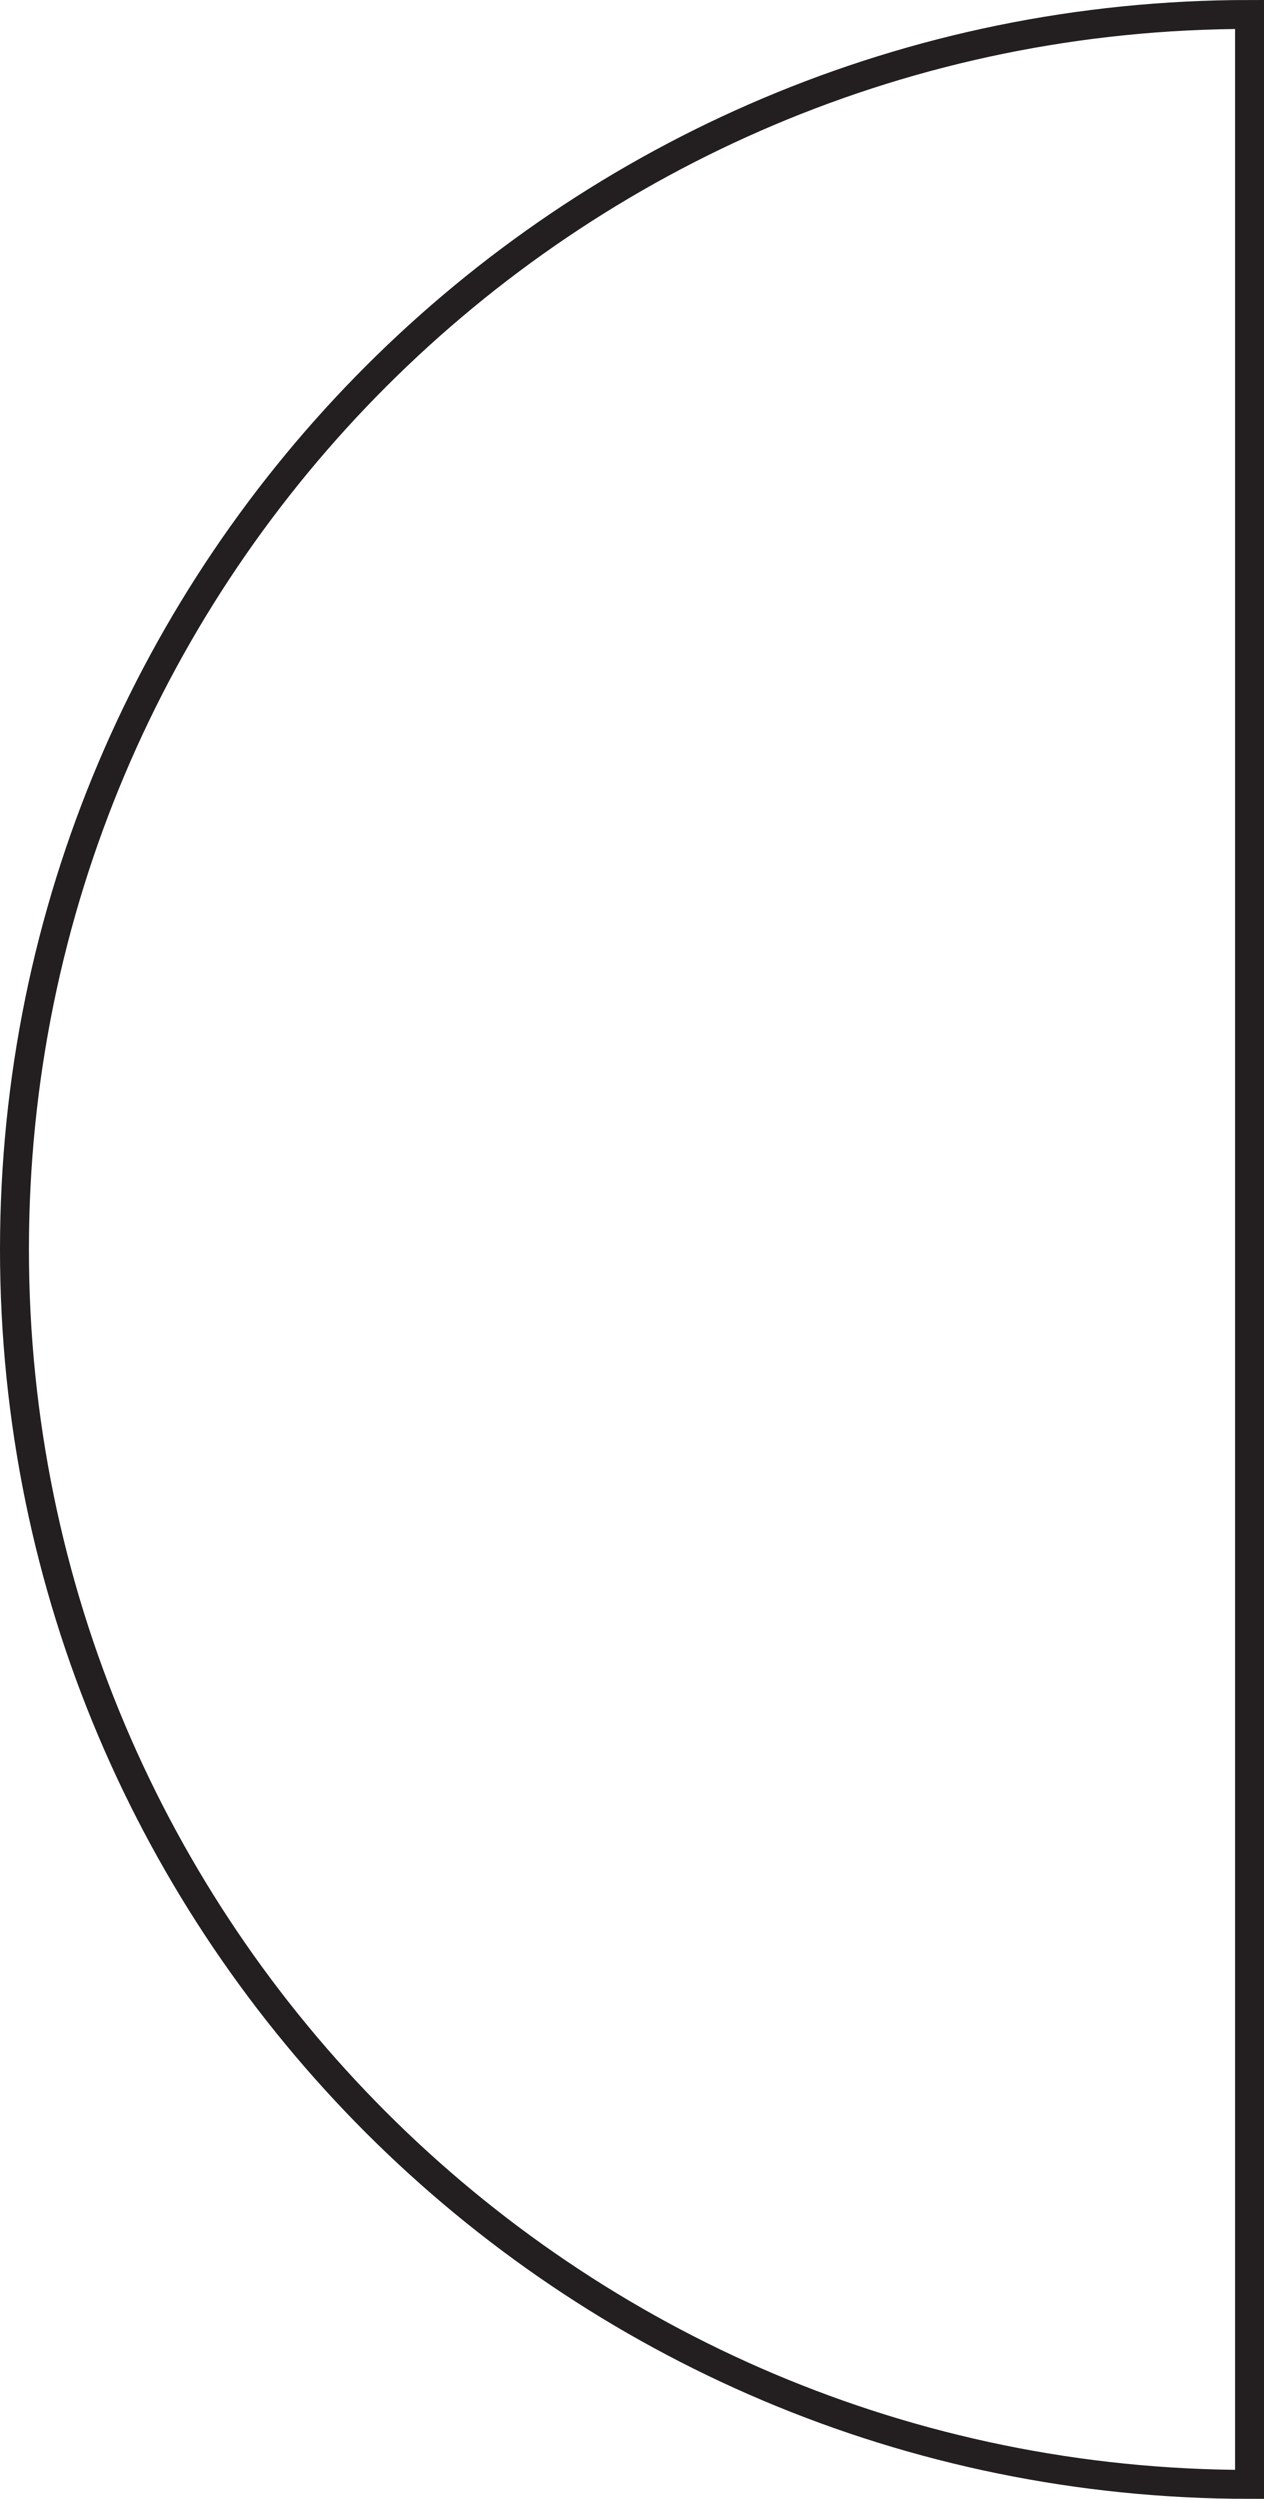 <svg xmlns="http://www.w3.org/2000/svg" viewBox="0 0 305.84 604.67"><defs><style>.cls-1{fill:none;stroke:#231f20;stroke-miterlimit:10;stroke-width:7px;}</style></defs><g id="Layer_2" data-name="Layer 2"><g id="Layer_1-2" data-name="Layer 1"><path class="cls-1" d="M3.5,302.34c0,165,133.79,298.83,298.84,298.83V3.5C137.29,3.5,3.5,137.29,3.5,302.34Z"/></g></g></svg>